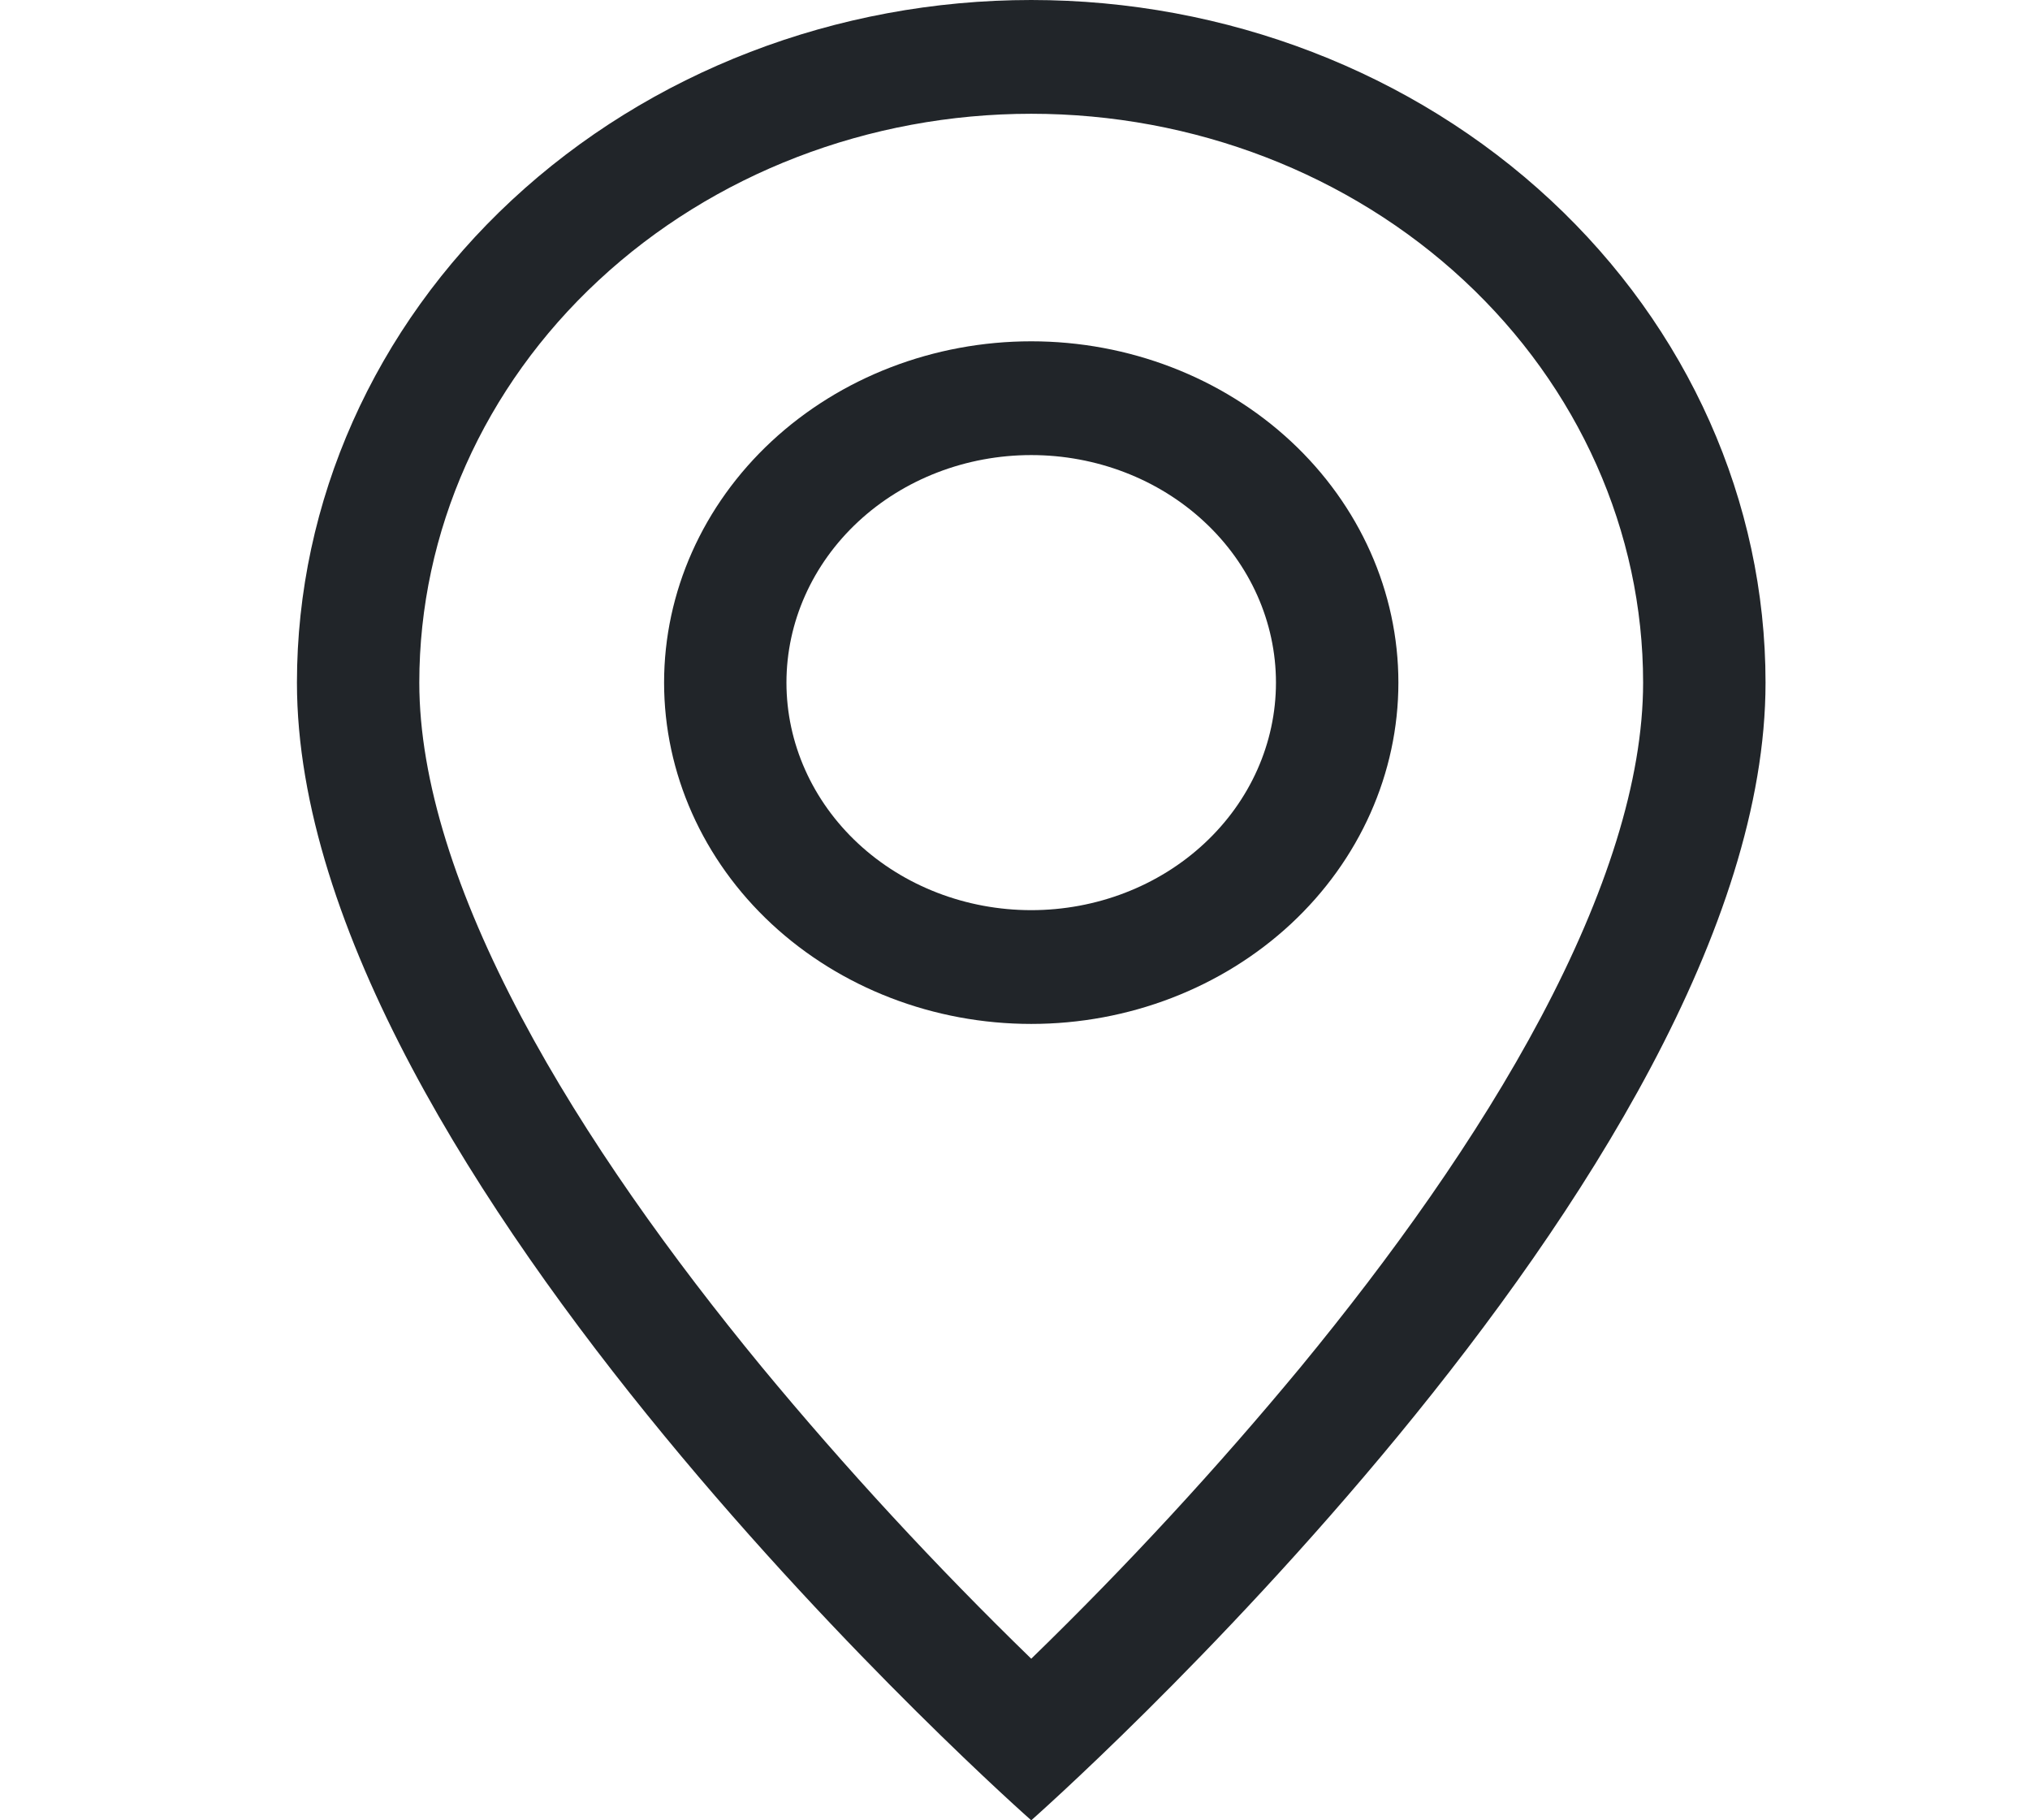 <svg width="29" height="26" viewBox="0 0 29 26" fill="none" xmlns="http://www.w3.org/2000/svg">
<g clip-path="url(#clip0_104_7717)">
<path d="M22.015 14.527C21.099 16.253 19.858 17.973 18.589 19.516C17.384 20.972 16.097 22.366 14.732 23.692C13.367 22.366 12.079 20.972 10.875 19.516C9.606 17.973 8.364 16.253 7.448 14.527C6.522 12.784 5.99 11.151 5.99 9.75C5.99 7.595 6.911 5.528 8.551 4.005C10.19 2.481 12.413 1.625 14.732 1.625C17.05 1.625 19.274 2.481 20.913 4.005C22.552 5.528 23.473 7.595 23.473 9.75C23.473 11.151 22.94 12.784 22.015 14.527ZM14.732 26C14.732 26 25.222 16.76 25.222 9.75C25.222 7.164 24.116 4.684 22.149 2.856C20.182 1.027 17.514 0 14.732 0C11.95 0 9.282 1.027 7.314 2.856C5.347 4.684 4.242 7.164 4.242 9.75C4.242 16.76 14.732 26 14.732 26Z" fill="#212529"/>
<path d="M14.732 13C13.805 13 12.915 12.658 12.259 12.048C11.604 11.439 11.235 10.612 11.235 9.75C11.235 8.888 11.604 8.061 12.259 7.452C12.915 6.842 13.805 6.5 14.732 6.5C15.659 6.5 16.549 6.842 17.204 7.452C17.86 8.061 18.228 8.888 18.228 9.75C18.228 10.612 17.86 11.439 17.204 12.048C16.549 12.658 15.659 13 14.732 13ZM14.732 14.625C16.123 14.625 17.457 14.111 18.441 13.197C19.424 12.283 19.977 11.043 19.977 9.75C19.977 8.457 19.424 7.217 18.441 6.303C17.457 5.389 16.123 4.875 14.732 4.875C13.341 4.875 12.007 5.389 11.023 6.303C10.04 7.217 9.487 8.457 9.487 9.75C9.487 11.043 10.04 12.283 11.023 13.197C12.007 14.111 13.341 14.625 14.732 14.625Z" fill="#212529"/>
</g>
<defs>
<clipPath id="clip0_104_7717">
<rect width="27.973" height="26" fill="white" transform="translate(0.745)"/>
</clipPath>
</defs>
</svg>

